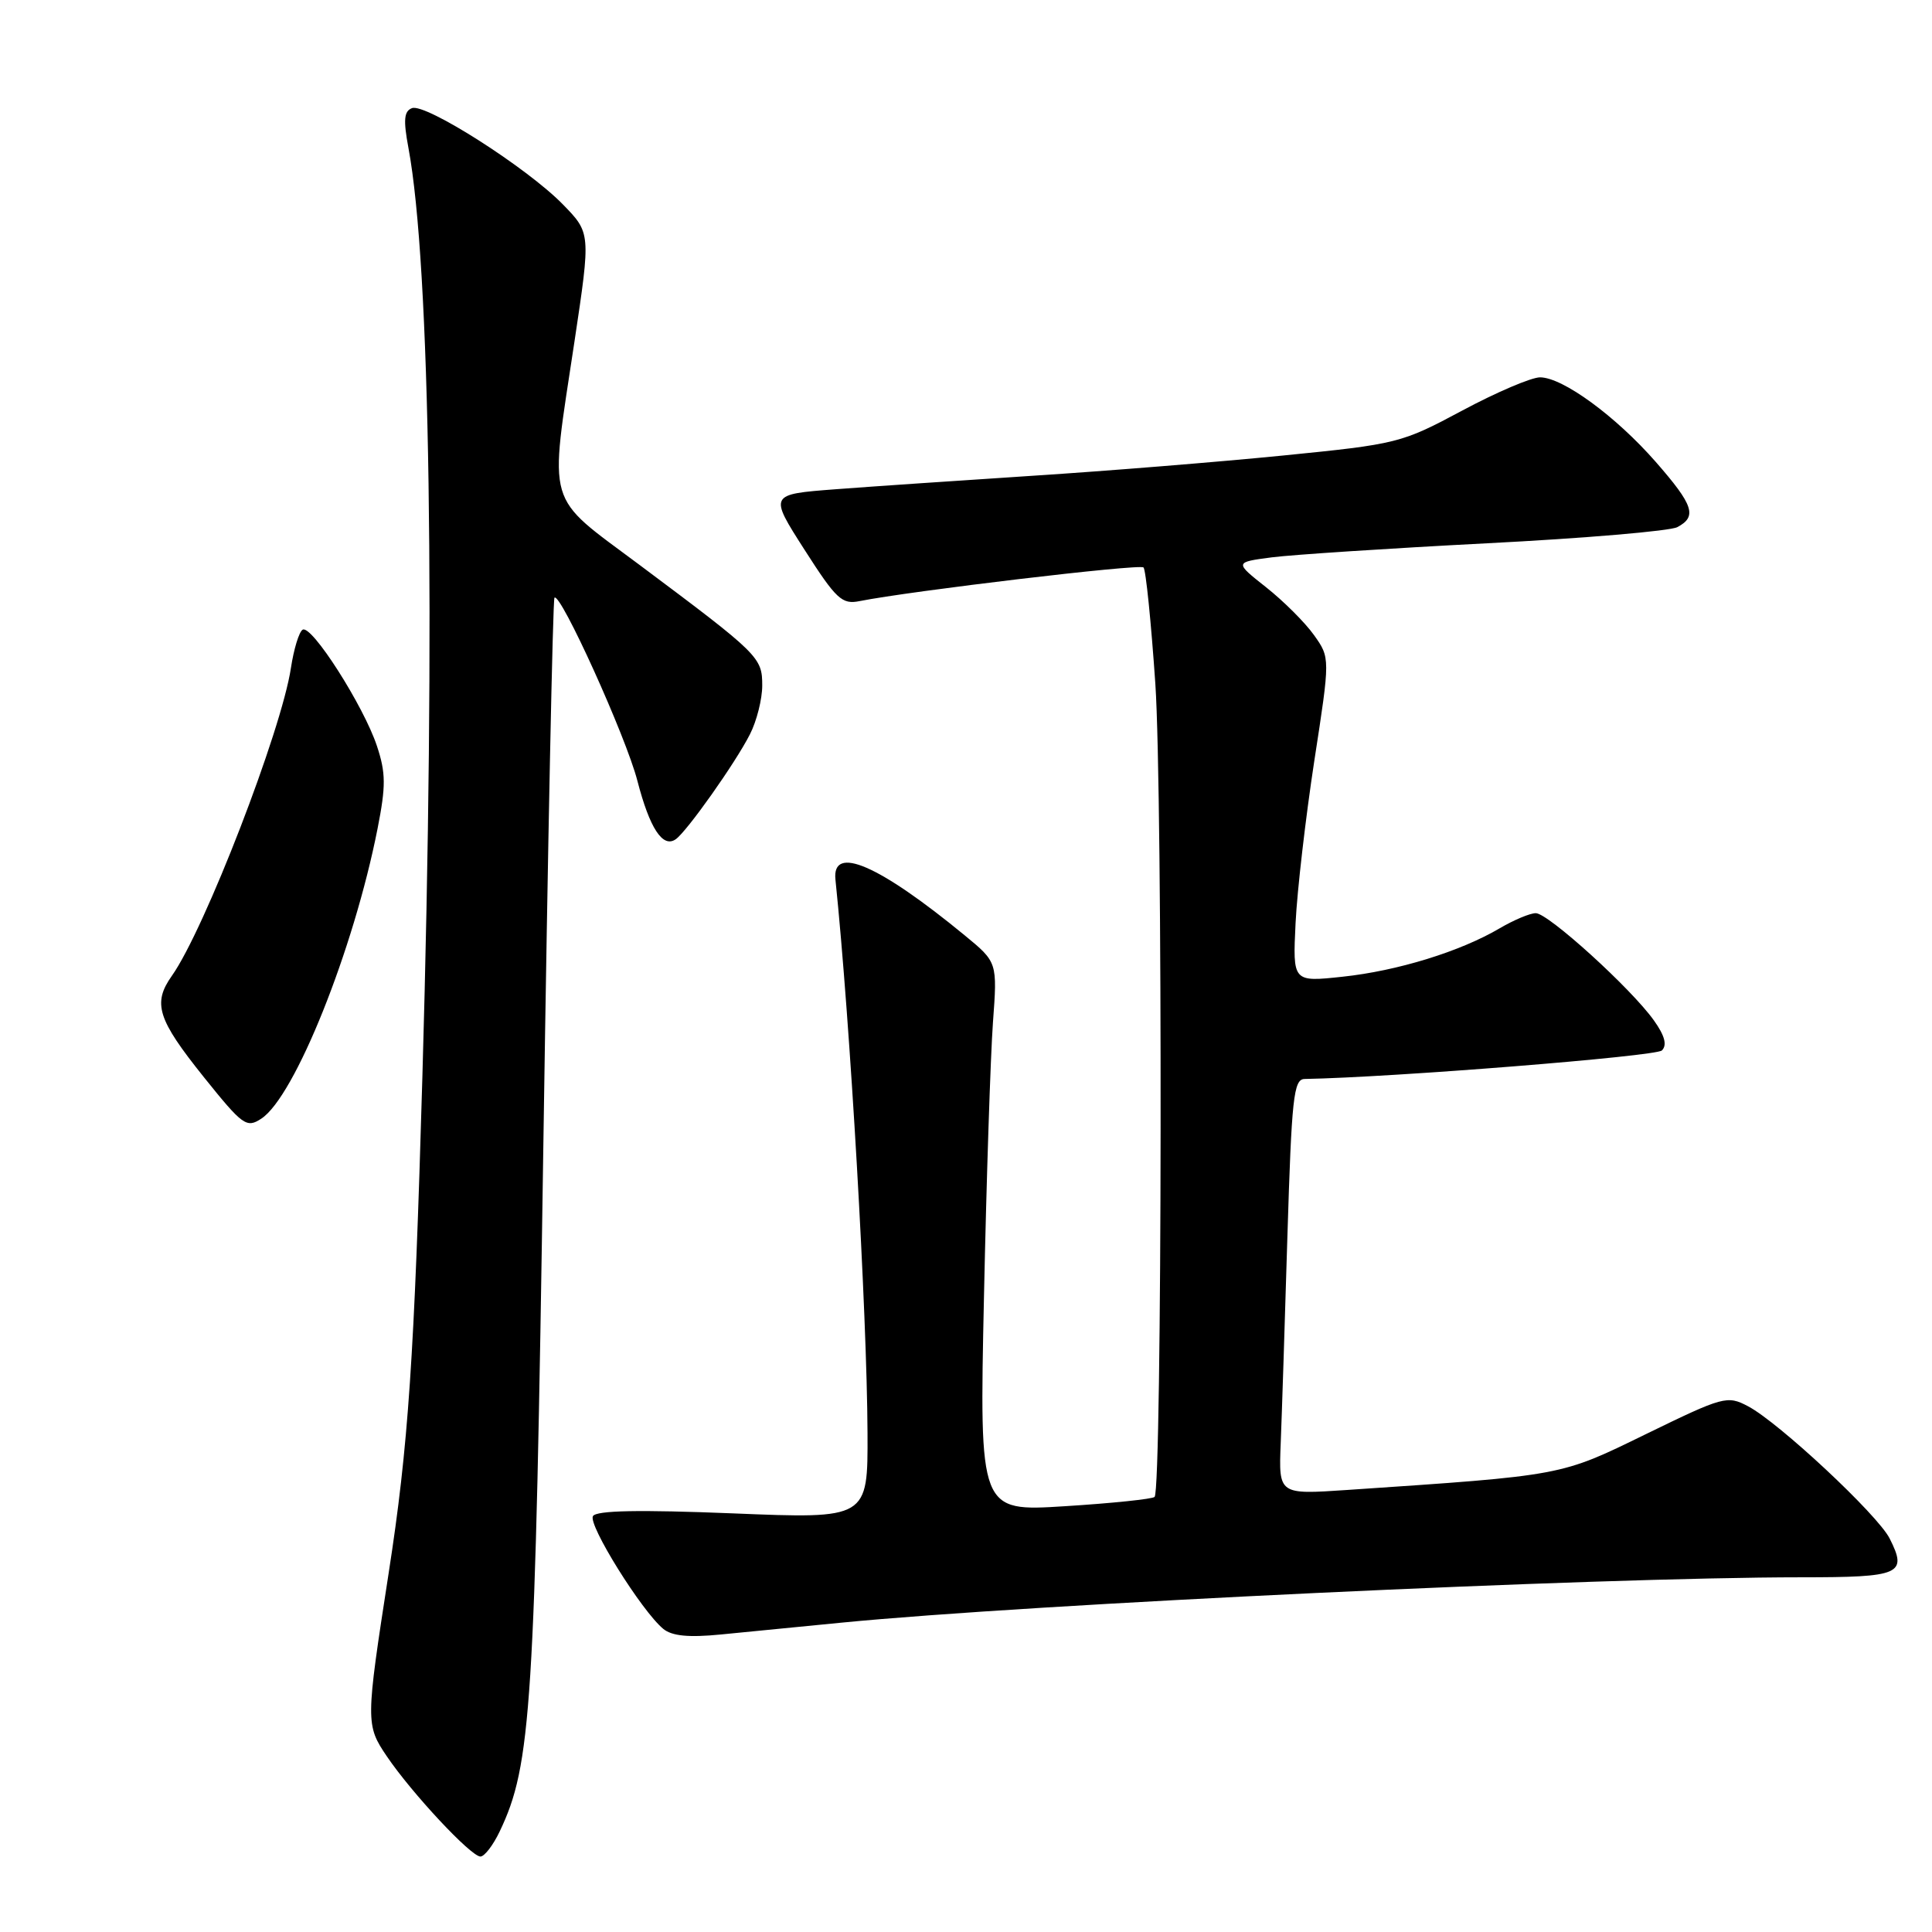 <?xml version="1.0" encoding="UTF-8" standalone="no"?>
<!DOCTYPE svg PUBLIC "-//W3C//DTD SVG 1.1//EN" "http://www.w3.org/Graphics/SVG/1.1/DTD/svg11.dtd" >
<svg xmlns="http://www.w3.org/2000/svg" xmlns:xlink="http://www.w3.org/1999/xlink" version="1.1" viewBox="0 0 256 256">
 <g >
 <path fill="currentColor"
d=" M 66.21 242.68 C 70.41 233.88 70.89 226.37 72.00 151.55 C 72.59 111.97 73.25 79.42 73.47 79.20 C 74.25 78.42 82.96 97.63 84.46 103.47 C 86.09 109.76 87.82 112.40 89.53 111.21 C 91.00 110.20 97.44 101.10 99.37 97.30 C 100.27 95.54 101.00 92.63 101.00 90.84 C 101.00 87.10 100.63 86.73 84.75 74.86 C 72.14 65.44 72.76 67.57 76.13 45.19 C 78.28 30.87 78.28 30.87 74.56 27.06 C 69.83 22.22 56.37 13.64 54.59 14.33 C 53.53 14.73 53.43 15.90 54.12 19.60 C 57.01 35.10 57.72 81.74 55.97 142.62 C 54.90 179.90 54.11 191.64 51.49 208.50 C 48.45 228.13 48.44 228.57 51.27 232.74 C 54.57 237.61 62.40 246.00 63.66 246.00 C 64.19 246.00 65.34 244.51 66.21 242.68 Z  M 111.50 215.01 C 136.69 212.54 211.61 209.00 238.67 209.00 C 251.86 209.00 252.78 208.60 250.39 203.86 C 248.81 200.72 235.71 188.49 231.63 186.34 C 228.87 184.88 228.37 185.02 218.13 190.01 C 206.68 195.60 207.33 195.48 178.47 197.43 C 169.43 198.04 169.43 198.04 169.70 191.27 C 169.85 187.55 170.25 175.16 170.59 163.75 C 171.15 145.46 171.41 143.00 172.86 142.97 C 184.54 142.76 219.43 139.97 220.21 139.19 C 220.92 138.48 220.60 137.24 219.15 135.21 C 216.15 130.99 205.14 121.00 203.50 121.00 C 202.74 121.00 200.60 121.90 198.74 122.99 C 193.53 126.07 185.17 128.65 177.90 129.42 C 171.29 130.13 171.29 130.13 171.67 122.31 C 171.88 118.02 173.00 108.35 174.15 100.83 C 176.26 87.17 176.26 87.17 174.11 84.15 C 172.93 82.49 170.07 79.64 167.77 77.82 C 163.57 74.50 163.57 74.50 168.53 73.85 C 171.27 73.50 184.07 72.66 197.00 71.99 C 209.93 71.33 221.29 70.36 222.25 69.85 C 224.91 68.45 224.41 66.94 219.41 61.22 C 214.10 55.15 207.06 50.00 204.06 50.00 C 202.92 50.00 198.27 51.98 193.74 54.41 C 185.69 58.72 185.15 58.85 170.00 60.36 C 161.47 61.21 146.62 62.41 137.00 63.03 C 127.38 63.66 115.54 64.46 110.70 64.83 C 101.90 65.50 101.90 65.50 106.60 72.84 C 110.81 79.42 111.57 80.12 113.90 79.65 C 120.62 78.31 151.03 74.69 151.52 75.19 C 151.83 75.49 152.53 82.44 153.09 90.62 C 154.08 105.24 153.99 197.34 152.99 198.35 C 152.70 198.63 147.36 199.19 141.12 199.58 C 129.77 200.30 129.77 200.30 130.38 171.90 C 130.71 156.28 131.25 139.90 131.57 135.50 C 132.16 127.50 132.16 127.50 127.83 123.94 C 116.43 114.57 110.22 111.89 110.70 116.54 C 112.66 135.50 114.88 173.88 114.95 189.88 C 115.00 201.26 115.00 201.26 97.12 200.53 C 84.67 200.03 79.03 200.14 78.57 200.89 C 77.88 202.01 85.03 213.48 87.88 215.83 C 89.03 216.78 91.24 217.00 95.50 216.58 C 98.80 216.26 106.00 215.55 111.50 215.01 Z  M 34.62 148.23 C 39.06 145.34 46.87 125.84 50.03 109.79 C 51.14 104.15 51.13 102.42 49.95 98.86 C 48.20 93.56 41.28 82.71 40.10 83.44 C 39.62 83.73 38.93 86.01 38.55 88.50 C 37.31 96.79 27.10 123.19 22.78 129.29 C 20.19 132.95 20.86 135.05 27.03 142.75 C 32.16 149.14 32.67 149.51 34.62 148.23 Z "/>
</g>
</svg>